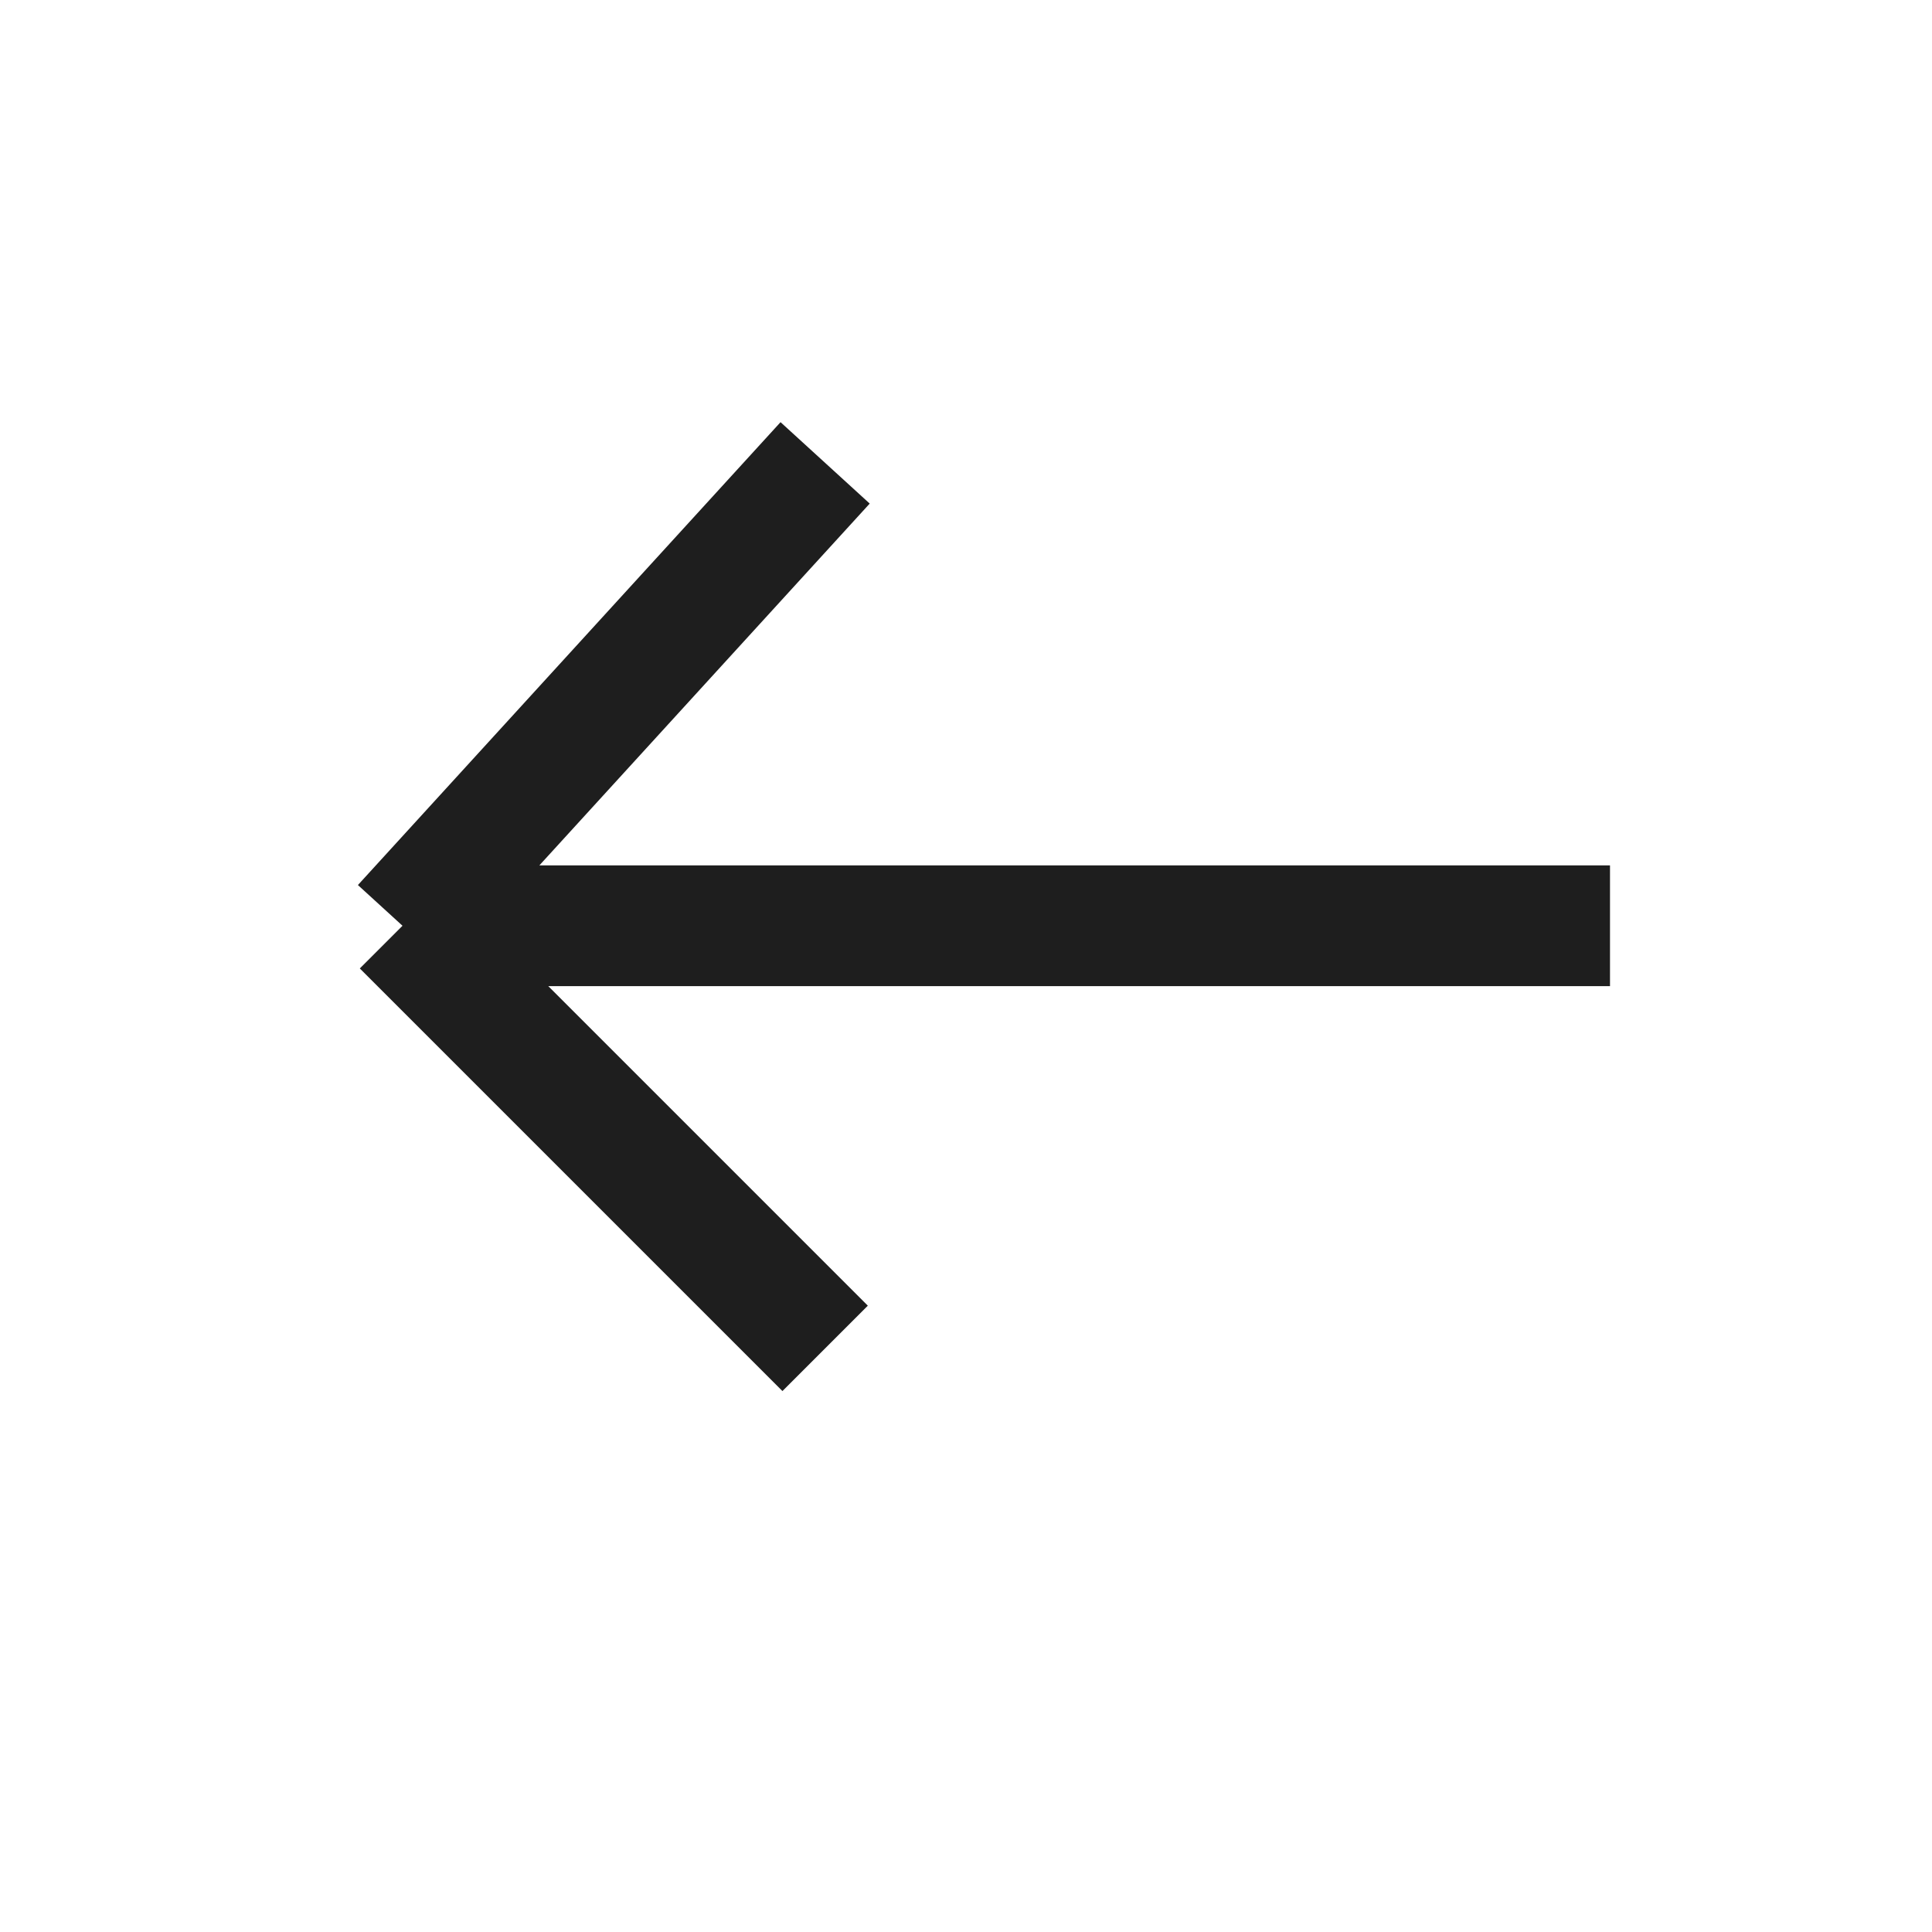<svg width="24" height="24" viewBox="0 0 24 24" fill="none" xmlns="http://www.w3.org/2000/svg">
    <path d="M5 11.5L10.25 5.75M5 11.5L20 11.5M5 11.5L10.25 16.75" stroke="#1E1E1E" stroke-width="1.5"/>
</svg>
